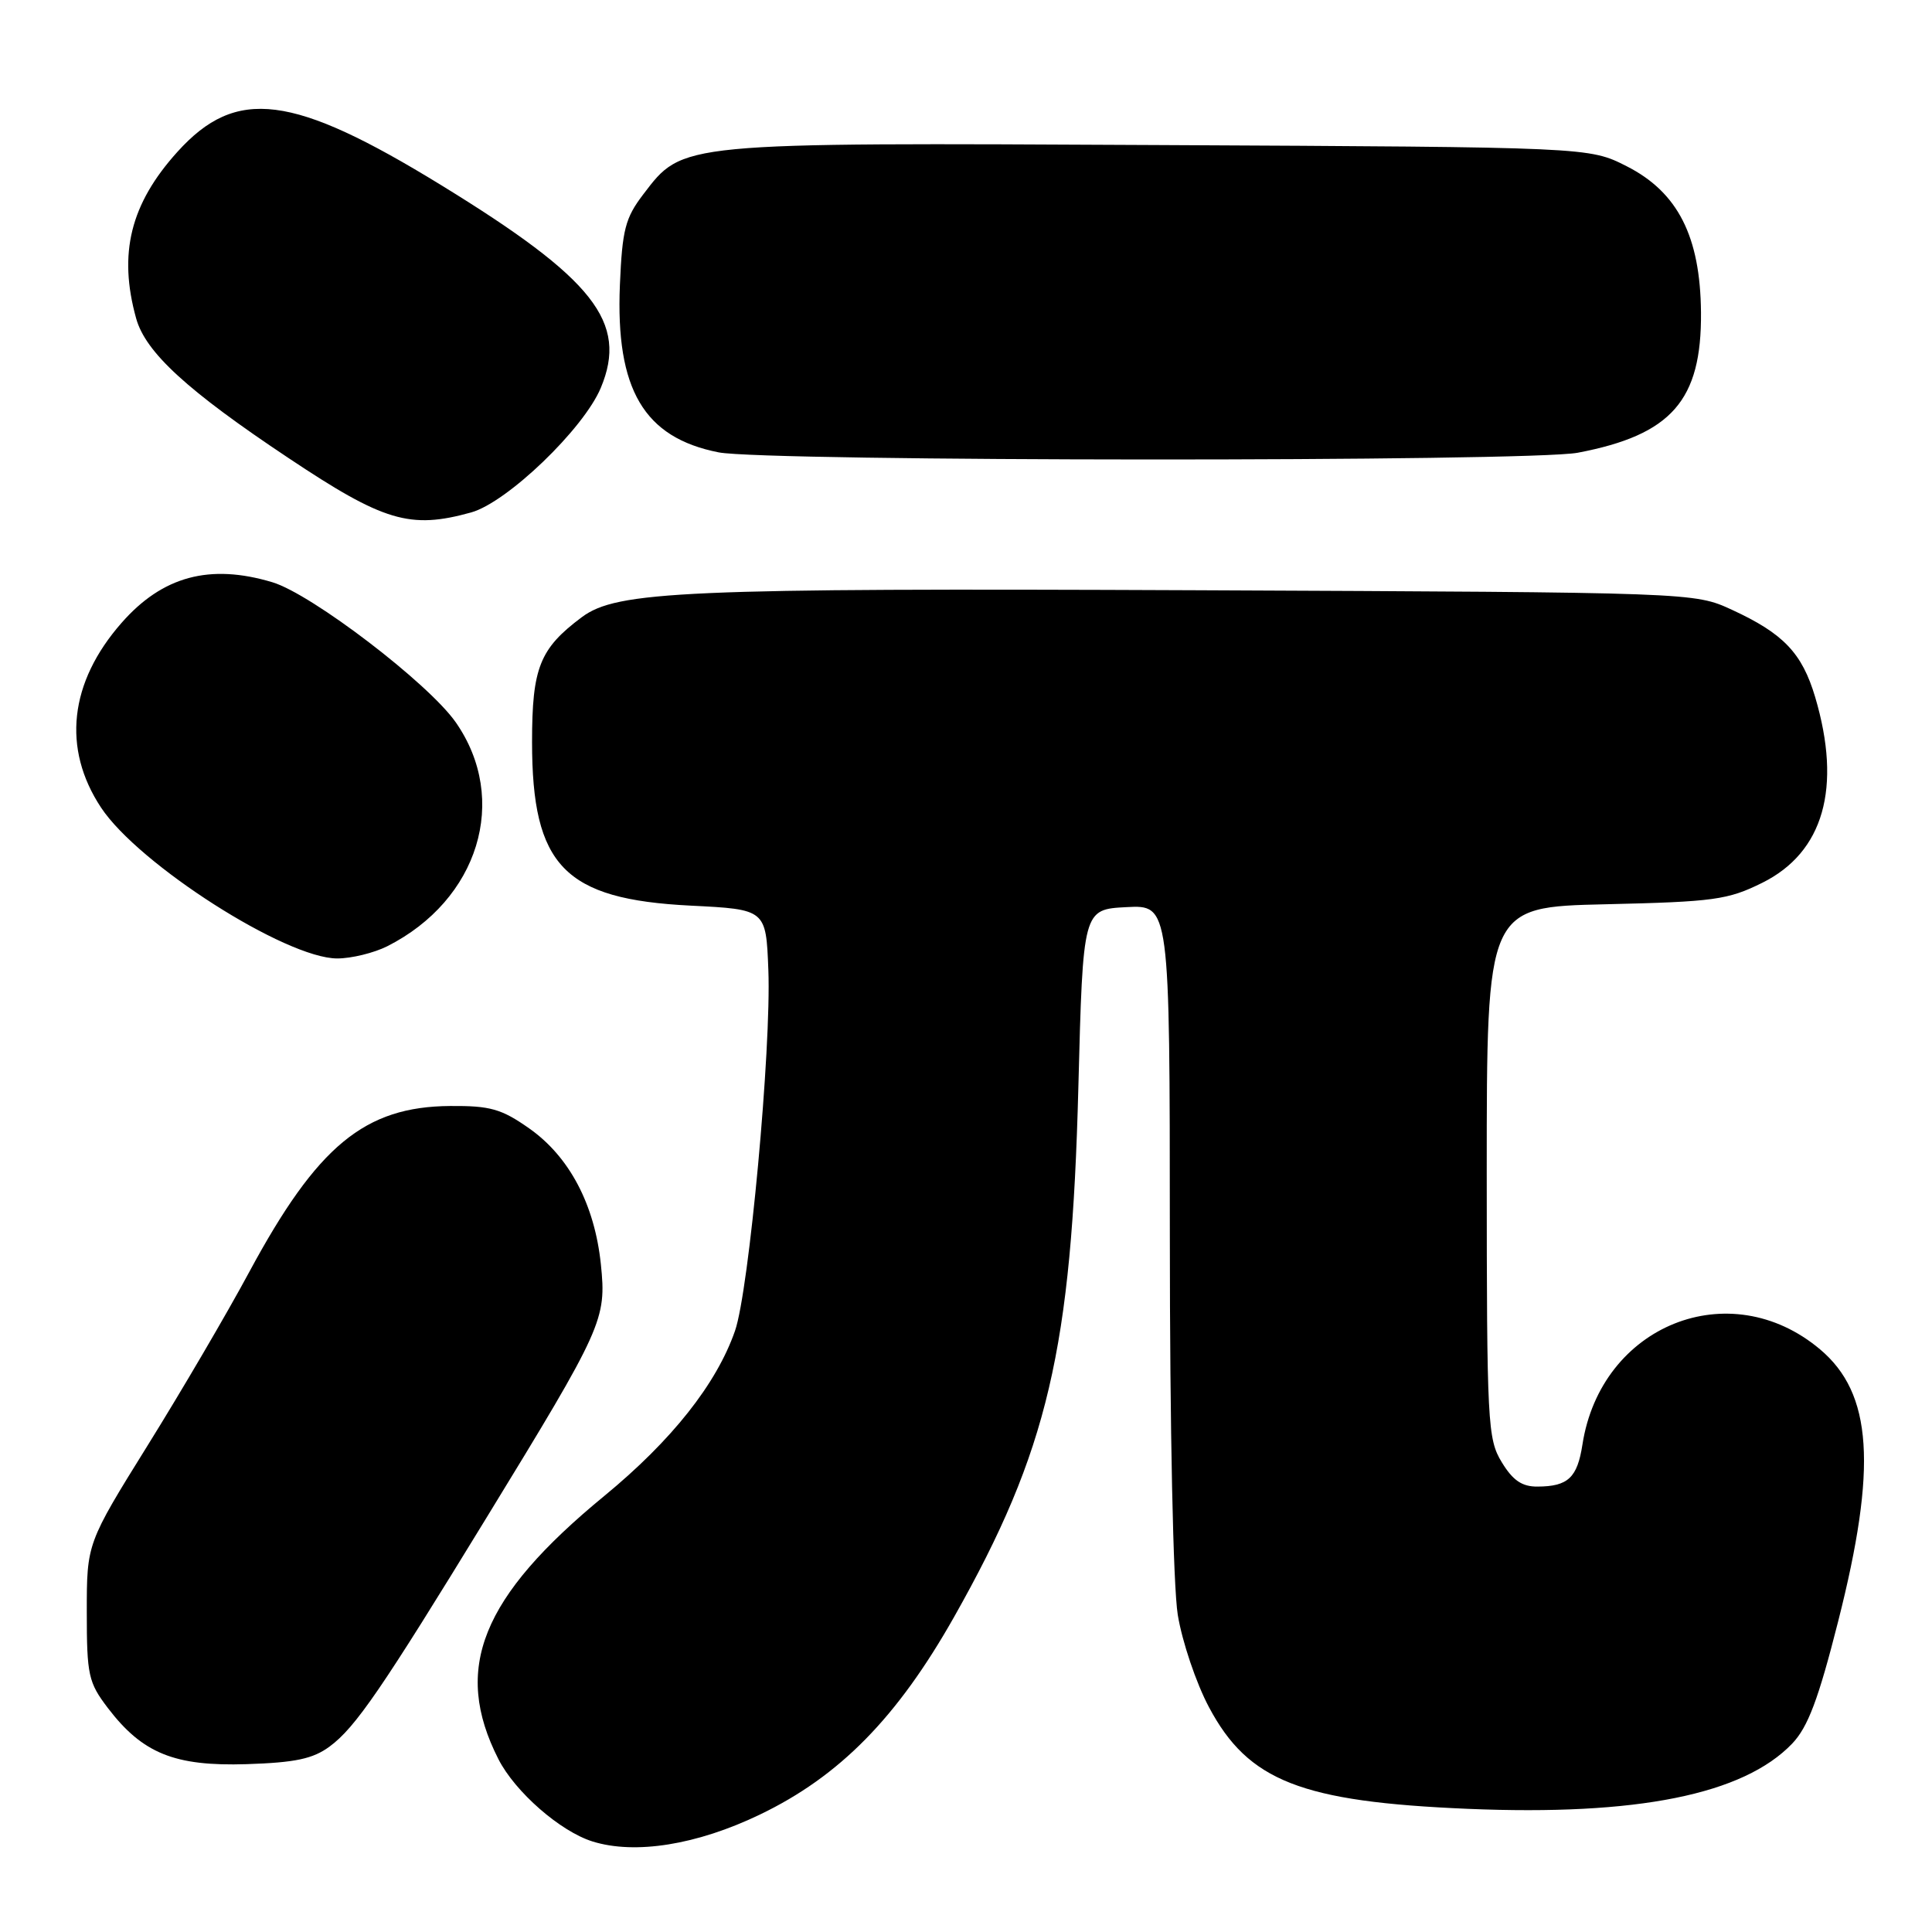 <?xml version="1.0" encoding="UTF-8" standalone="no"?>
<!DOCTYPE svg PUBLIC "-//W3C//DTD SVG 1.1//EN" "http://www.w3.org/Graphics/SVG/1.1/DTD/svg11.dtd" >
<svg xmlns="http://www.w3.org/2000/svg" xmlns:xlink="http://www.w3.org/1999/xlink" version="1.1" viewBox="0 0 256 256">
 <g >
 <path fill="currentColor"
d=" M 100.69 240.44 C 111.26 235.36 118.89 227.59 126.43 214.24 C 138.85 192.24 142.00 178.82 142.89 144.00 C 143.50 120.50 143.50 120.50 149.25 120.20 C 155.00 119.90 155.00 119.90 155.01 163.70 C 155.01 189.45 155.45 210.16 156.06 213.97 C 156.64 217.52 158.50 223.04 160.20 226.22 C 165.41 236.01 172.42 238.75 194.50 239.68 C 216.91 240.62 231.00 237.79 237.47 231.04 C 239.56 228.85 240.94 225.19 243.56 214.86 C 248.76 194.37 248.12 184.64 241.16 178.79 C 229.20 168.73 212.13 175.58 209.68 191.42 C 209.00 195.81 207.77 196.96 203.74 196.98 C 201.68 197.00 200.46 196.17 198.99 193.75 C 197.11 190.67 197.01 188.63 197.00 155.34 C 197.00 120.18 197.00 120.18 212.75 119.82 C 227.10 119.49 228.94 119.24 233.50 116.98 C 241.64 112.94 244.08 104.38 240.52 92.37 C 238.78 86.53 236.32 83.95 229.49 80.80 C 224.50 78.50 224.50 78.50 158.50 78.21 C 90.65 77.92 81.74 78.31 77.09 81.78 C 71.51 85.95 70.50 88.48 70.50 98.32 C 70.50 114.75 74.78 119.16 91.50 120.00 C 101.50 120.50 101.50 120.50 101.81 128.50 C 102.22 138.92 99.25 171.03 97.39 176.35 C 94.94 183.39 89.00 190.88 80.06 198.23 C 63.75 211.64 59.94 221.12 66.05 233.11 C 68.26 237.44 74.23 242.66 78.50 244.00 C 84.15 245.77 92.34 244.46 100.69 240.44 Z  M 43.68 231.42 C 47.09 228.91 50.58 223.81 64.48 201.08 C 79.93 175.84 80.37 174.85 79.62 167.54 C 78.80 159.62 75.45 153.26 70.11 149.51 C 66.44 146.93 64.94 146.51 59.66 146.55 C 48.32 146.63 42.05 151.81 33.04 168.52 C 30.09 174.01 24.03 184.35 19.58 191.50 C 11.50 204.50 11.50 204.50 11.50 213.58 C 11.50 221.98 11.71 222.93 14.30 226.33 C 18.89 232.34 23.13 234.06 32.68 233.76 C 39.12 233.55 41.46 233.06 43.68 231.42 Z  M 51.30 125.39 C 63.44 119.26 67.52 105.94 60.39 95.71 C 56.78 90.54 41.30 78.71 36.09 77.15 C 27.80 74.66 21.53 76.35 16.11 82.53 C 9.18 90.42 8.21 99.18 13.39 107.01 C 18.37 114.54 37.88 127.00 44.69 127.00 C 46.57 127.00 49.54 126.27 51.30 125.39 Z  M 62.43 67.90 C 67.20 66.57 77.34 56.83 79.61 51.39 C 83.24 42.71 78.72 36.97 58.47 24.54 C 38.74 12.43 31.30 11.49 23.51 20.12 C 17.28 27.02 15.65 33.59 18.04 42.19 C 19.29 46.69 24.80 51.75 38.21 60.68 C 50.86 69.12 54.33 70.15 62.43 67.90 Z  M 209.06 59.99 C 221.48 57.63 225.49 53.07 225.39 41.39 C 225.30 31.32 222.32 25.46 215.53 22.02 C 210.56 19.50 210.56 19.50 153.53 19.22 C 89.69 18.90 90.53 18.82 85.23 25.76 C 82.85 28.88 82.45 30.43 82.14 37.75 C 81.56 51.60 85.32 57.99 95.22 59.94 C 101.47 61.17 202.60 61.21 209.06 59.99 Z "/>
</g>
</svg>